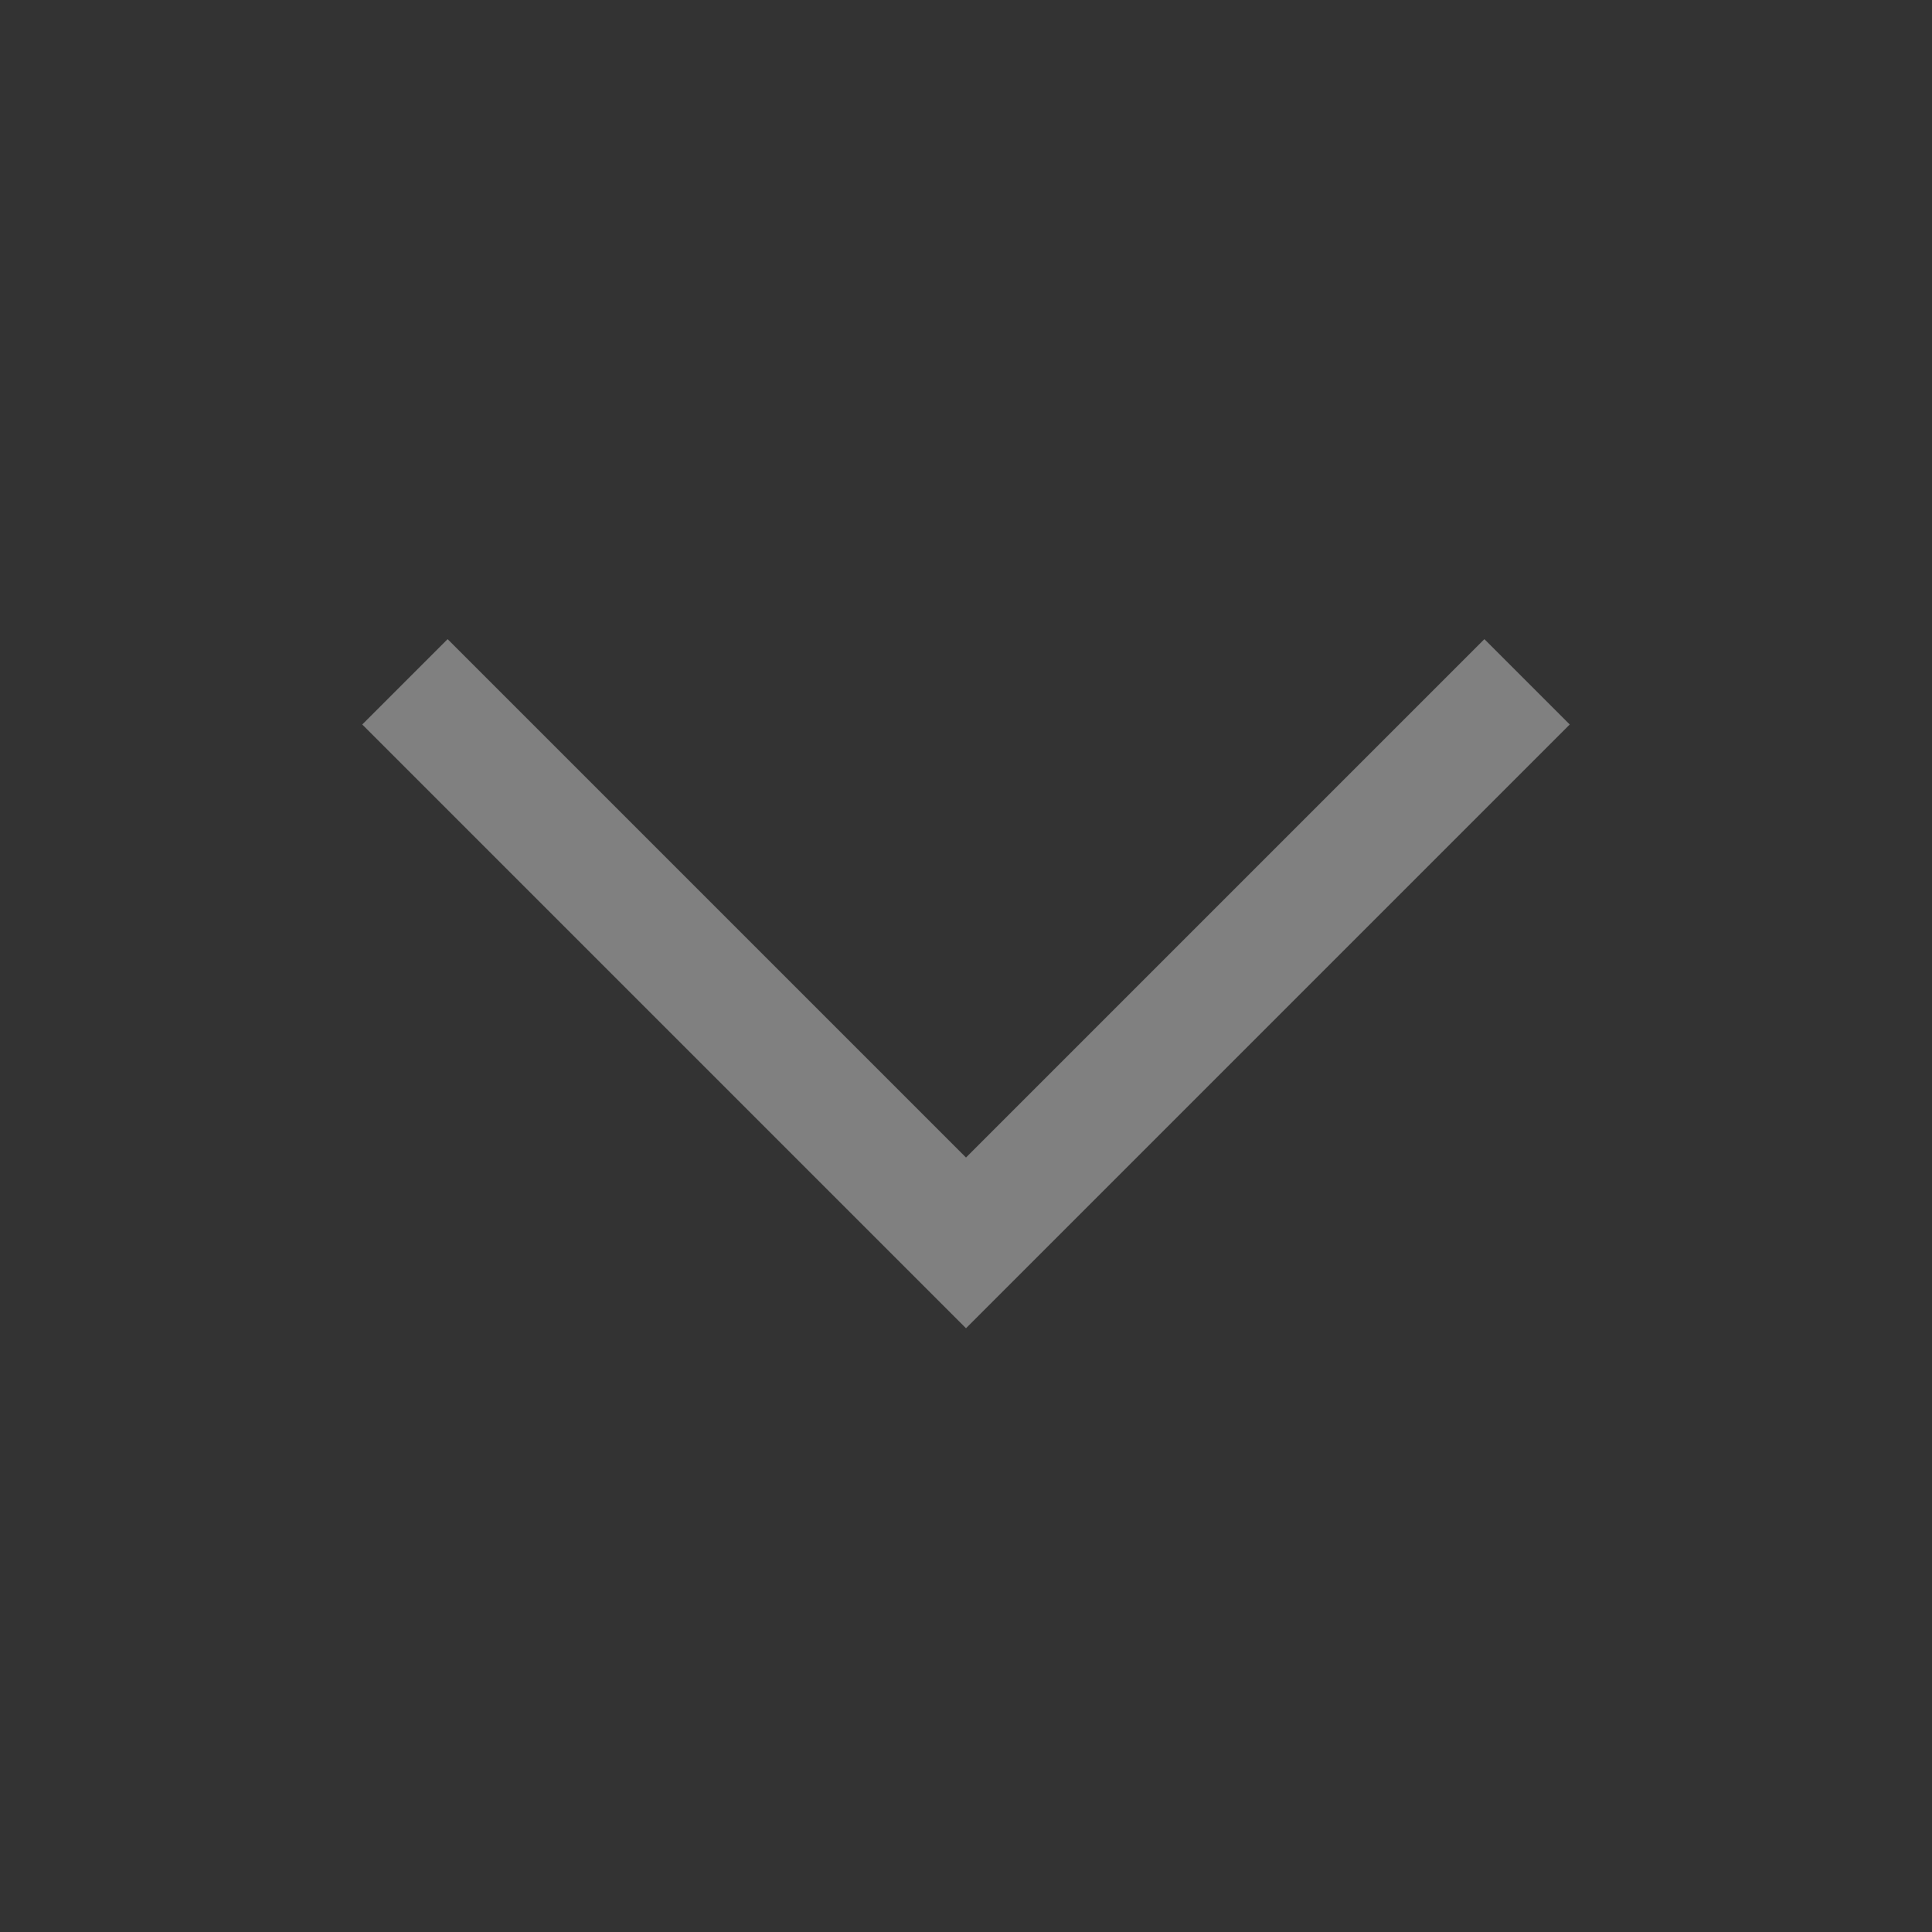 <svg width="16" height="16" viewBox="0 0 16 16" fill="none" xmlns="http://www.w3.org/2000/svg">
<rect x="0" y="0" width="16" height="16" fill="#333333" stroke="none"/>
<g opacity="0.75">
<path fill-rule="evenodd" clip-rule="evenodd" d="M8 11L3 6L3.707 5.293L8 9.586L12.293 5.293L13 6L8 11Z" fill="white" fill-opacity="0.5"/>
<mask id="mask0" mask-type="alpha" maskUnits="userSpaceOnUse" x="3" y="5" width="10" height="6">
<path fill-rule="evenodd" clip-rule="evenodd" d="M8 11L3 6L3.707 5.293L8 9.586L12.293 5.293L13 6L8 11Z" fill="white"/>
</mask>
<g mask="url(#mask0)">
</g>
</g>
</svg>
